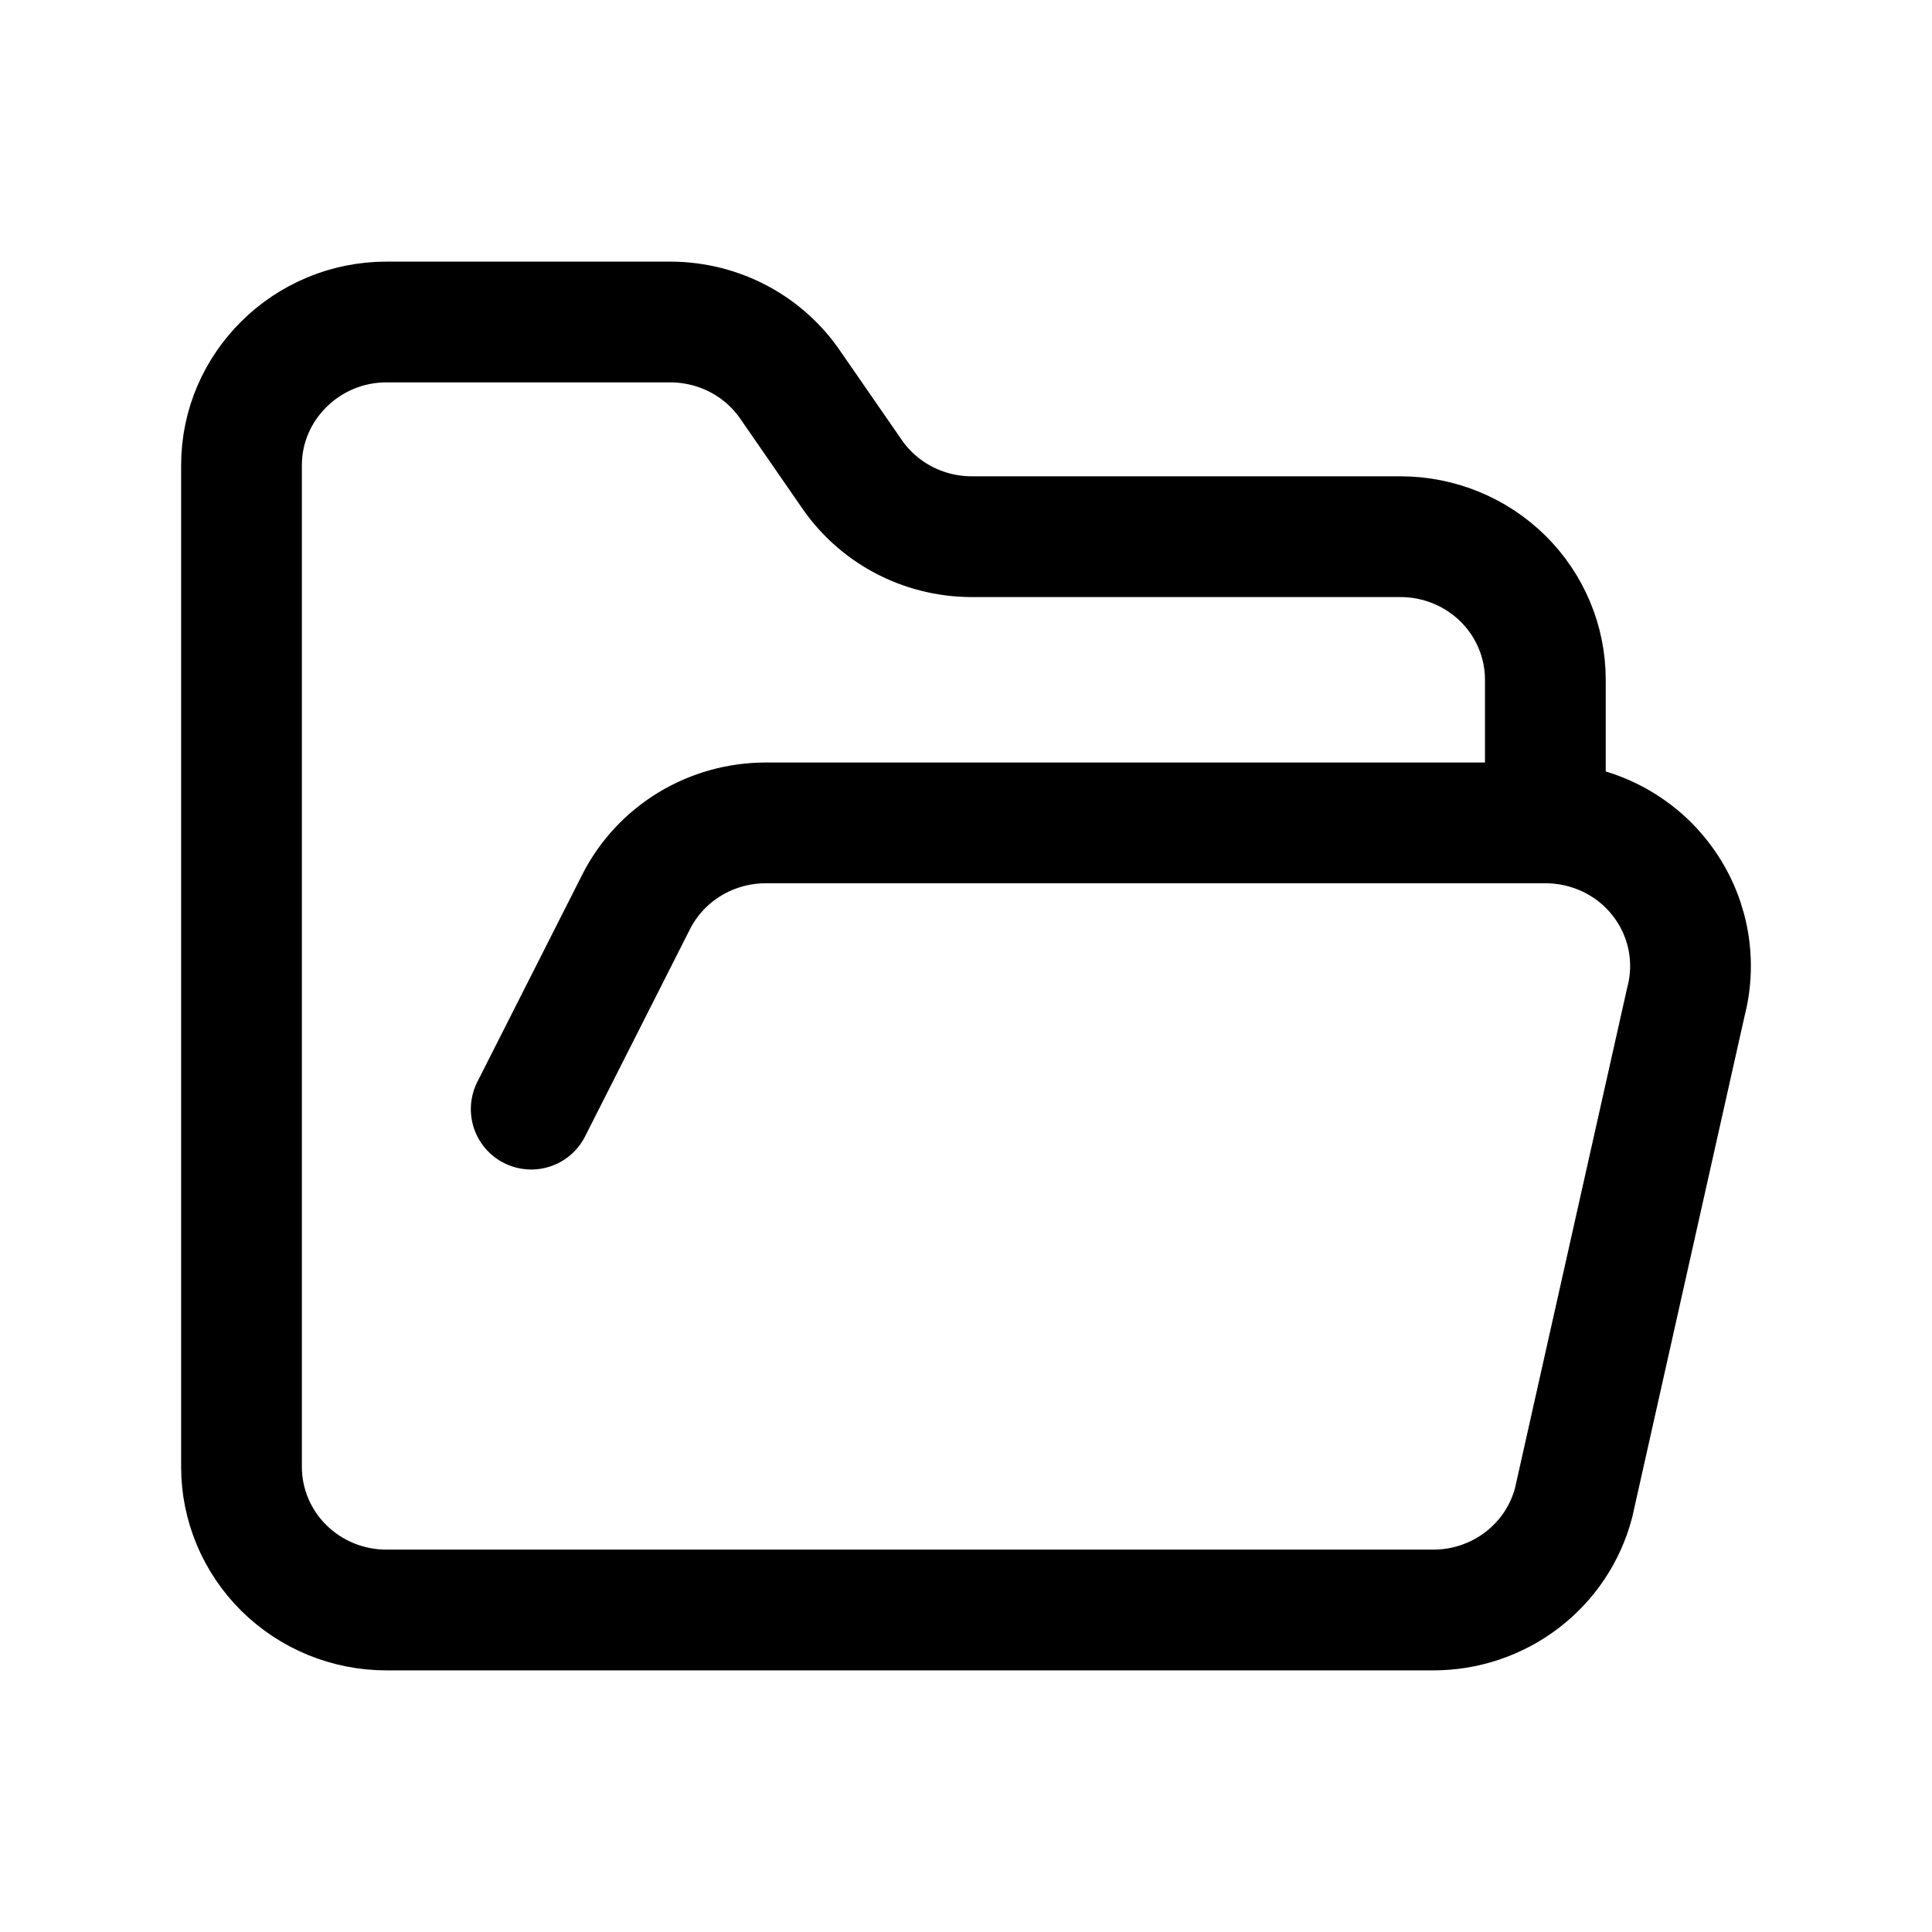 <svg width="24" height="24" viewBox="0 0 24 24" fill="none" xmlns="http://www.w3.org/2000/svg">
<path d="M6.599 13.778L7.904 11.2C8.054 10.905 8.285 10.658 8.569 10.485C8.854 10.313 9.181 10.222 9.515 10.222H19.197M19.197 10.222C19.472 10.222 19.744 10.284 19.991 10.403C20.238 10.522 20.454 10.695 20.622 10.91C20.791 11.125 20.907 11.374 20.963 11.64C21.018 11.906 21.012 12.181 20.943 12.444L19.548 18.667C19.448 19.049 19.223 19.387 18.906 19.629C18.59 19.87 18.202 20.001 17.802 20H4.8C4.322 20 3.865 19.813 3.527 19.479C3.19 19.146 3 18.694 3 18.222V5.778C3 4.8 3.81 4 4.8 4H8.336C8.632 4.002 8.924 4.075 9.185 4.215C9.445 4.354 9.667 4.555 9.83 4.8L10.568 5.867C10.731 6.111 10.952 6.312 11.213 6.452C11.473 6.591 11.765 6.665 12.061 6.667H17.398C17.875 6.667 18.332 6.854 18.67 7.187C19.008 7.521 19.197 7.973 19.197 8.444V10.222Z" stroke="black" stroke-width="1.5" stroke-linecap="round" stroke-linejoin="round"/>
</svg>

